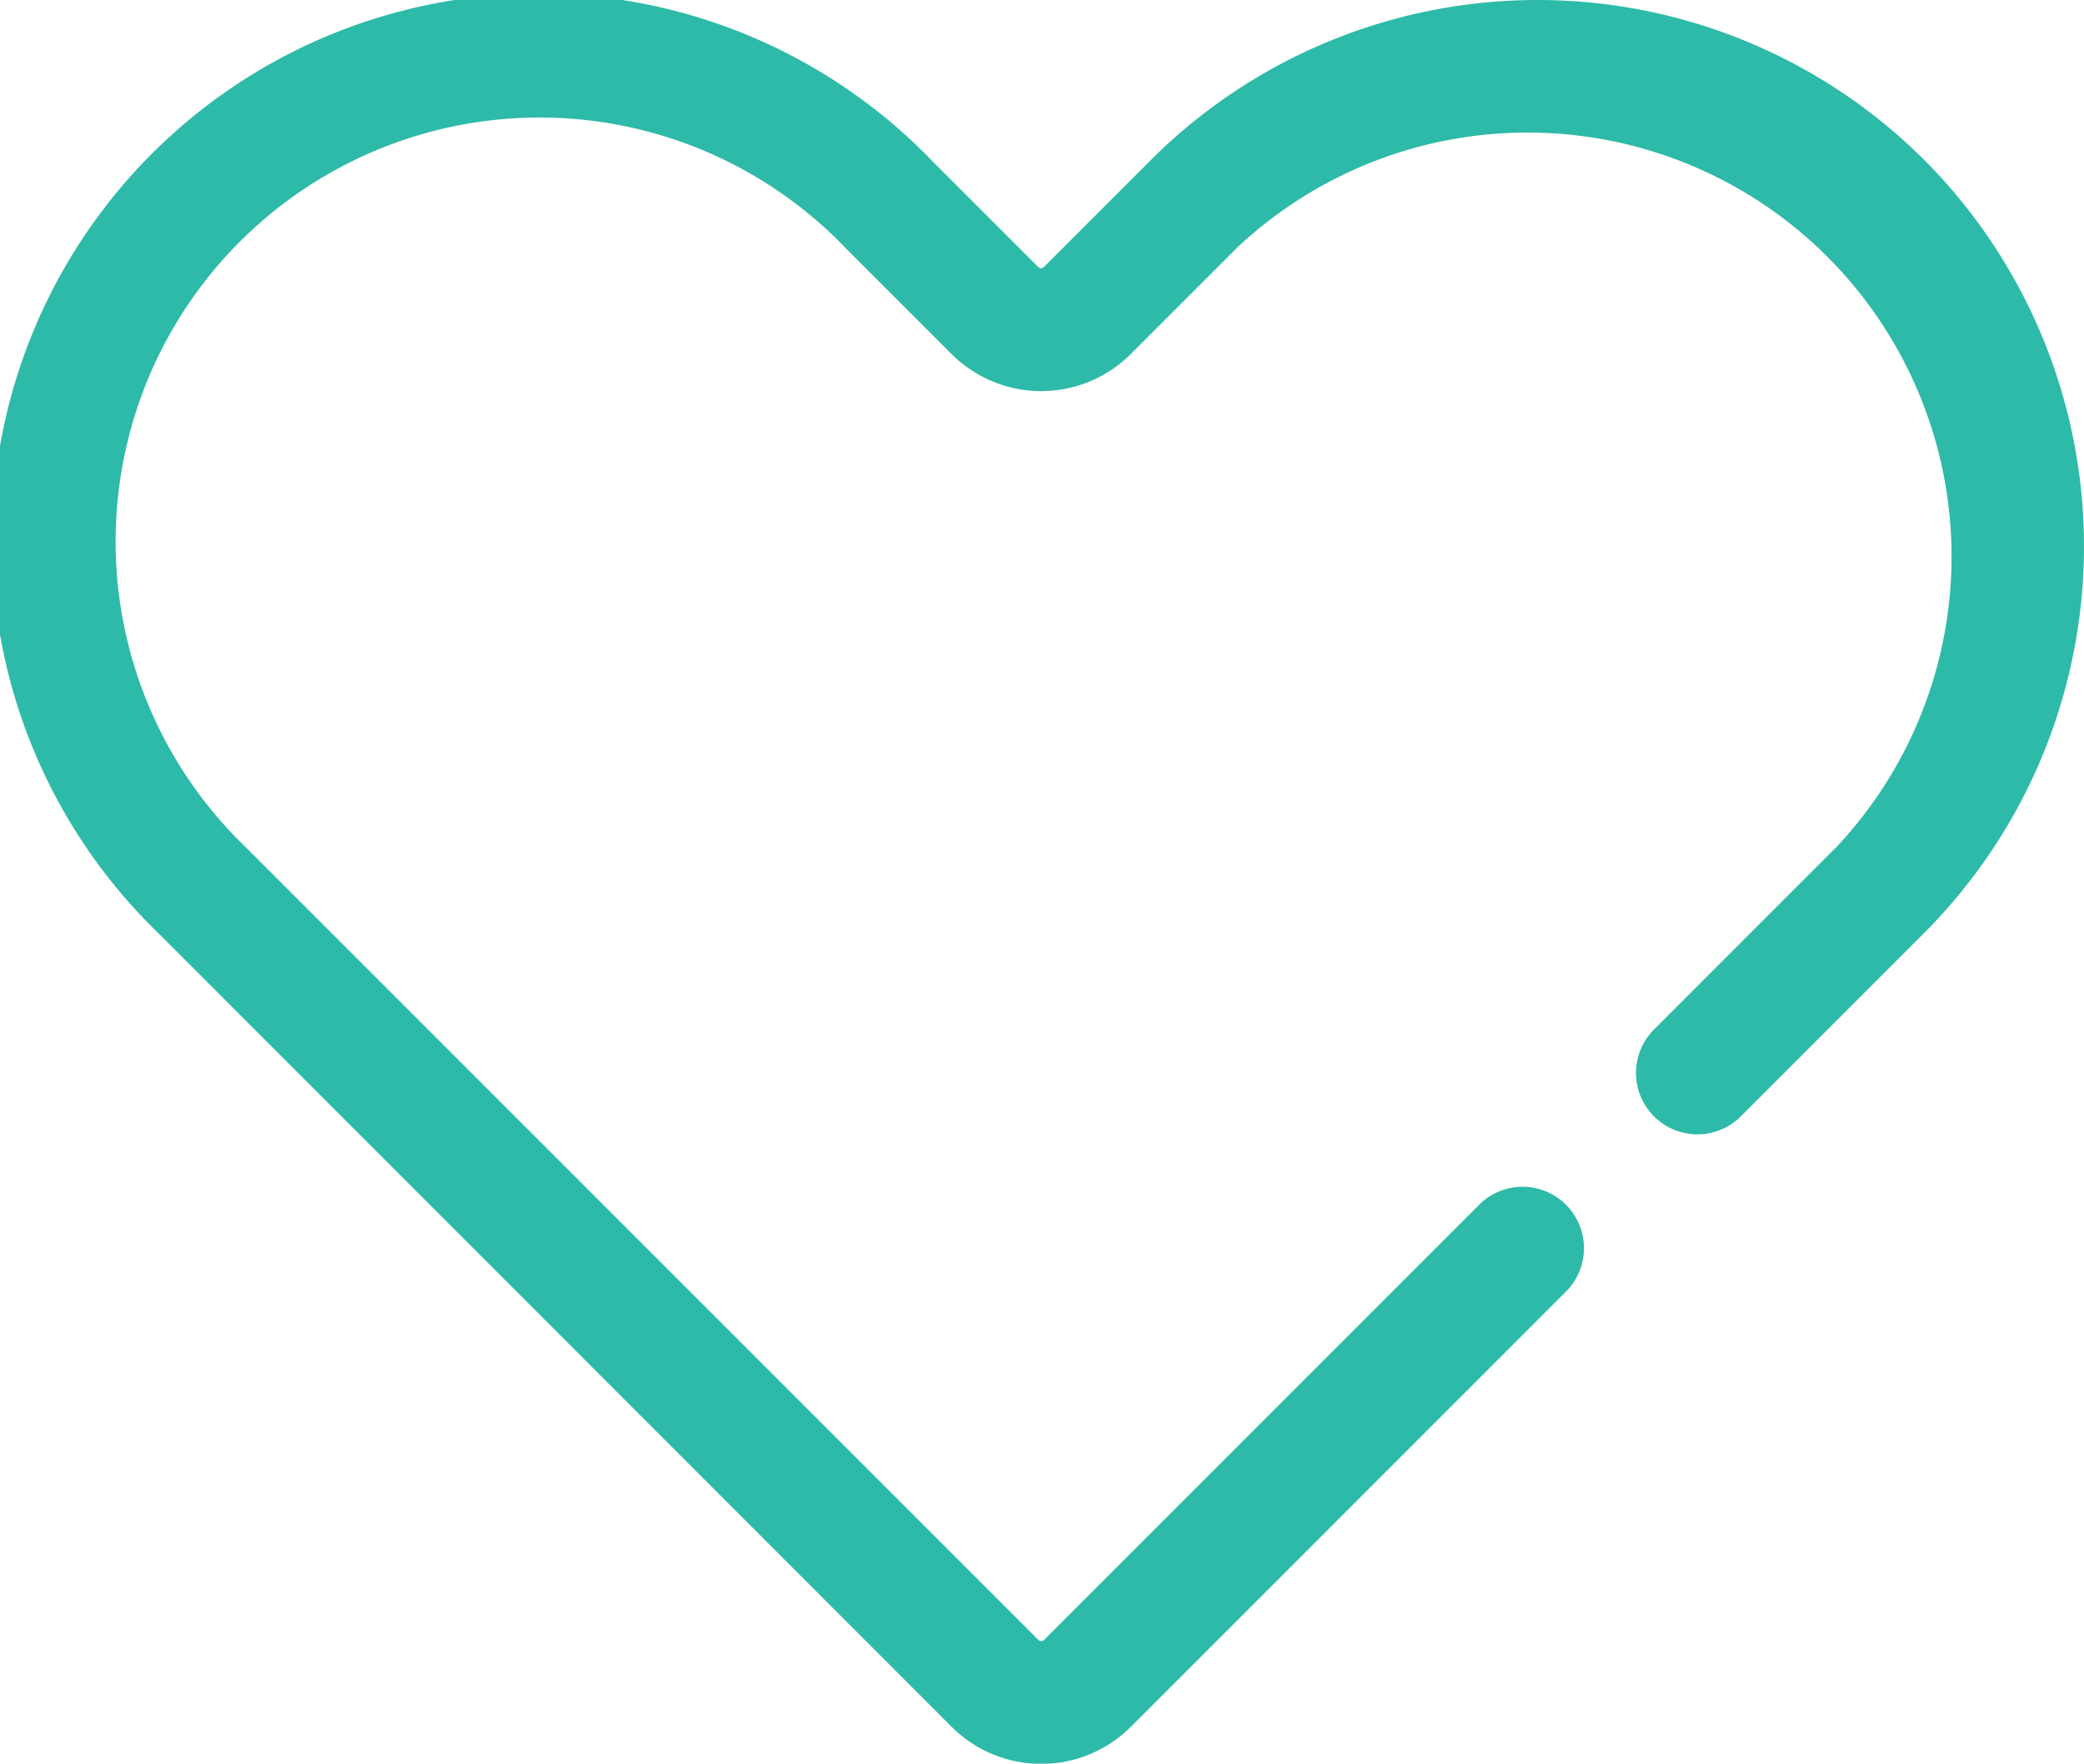 <svg xmlns="http://www.w3.org/2000/svg" width="44.727" height="37.85" viewBox="0 0 44.727 37.85"><defs><style>.a{fill:#2ebaa8;}</style></defs><g transform="translate(-128.288 -101.342)"><g transform="translate(128.288 101.342)"><g transform="translate(0 0)"><path class="a" d="M169.585,104.773a11.747,11.747,0,0,0-16.594,0l-2.3,2.3a.081.081,0,0,1-.06.025.079.079,0,0,1-.06-.025l-2.261-2.261A11.733,11.733,0,1,0,131.719,121.4L148.711,138.4a2.721,2.721,0,0,0,3.848,0l9.338-9.339a1.318,1.318,0,0,0-1.864-1.864l-9.338,9.339a.081.081,0,0,1-.06.025.08.08,0,0,1-.06-.025l-16.992-16.992a9.1,9.1,0,1,1,12.866-12.866l2.261,2.261a2.721,2.721,0,0,0,3.848,0l2.3-2.3A9.1,9.1,0,0,1,167.721,119.5l-3.935,3.936a1.318,1.318,0,0,0,1.864,1.864l3.935-3.936A11.747,11.747,0,0,0,169.585,104.773Z" transform="translate(-128.288 -101.342)"/></g></g></g></svg>